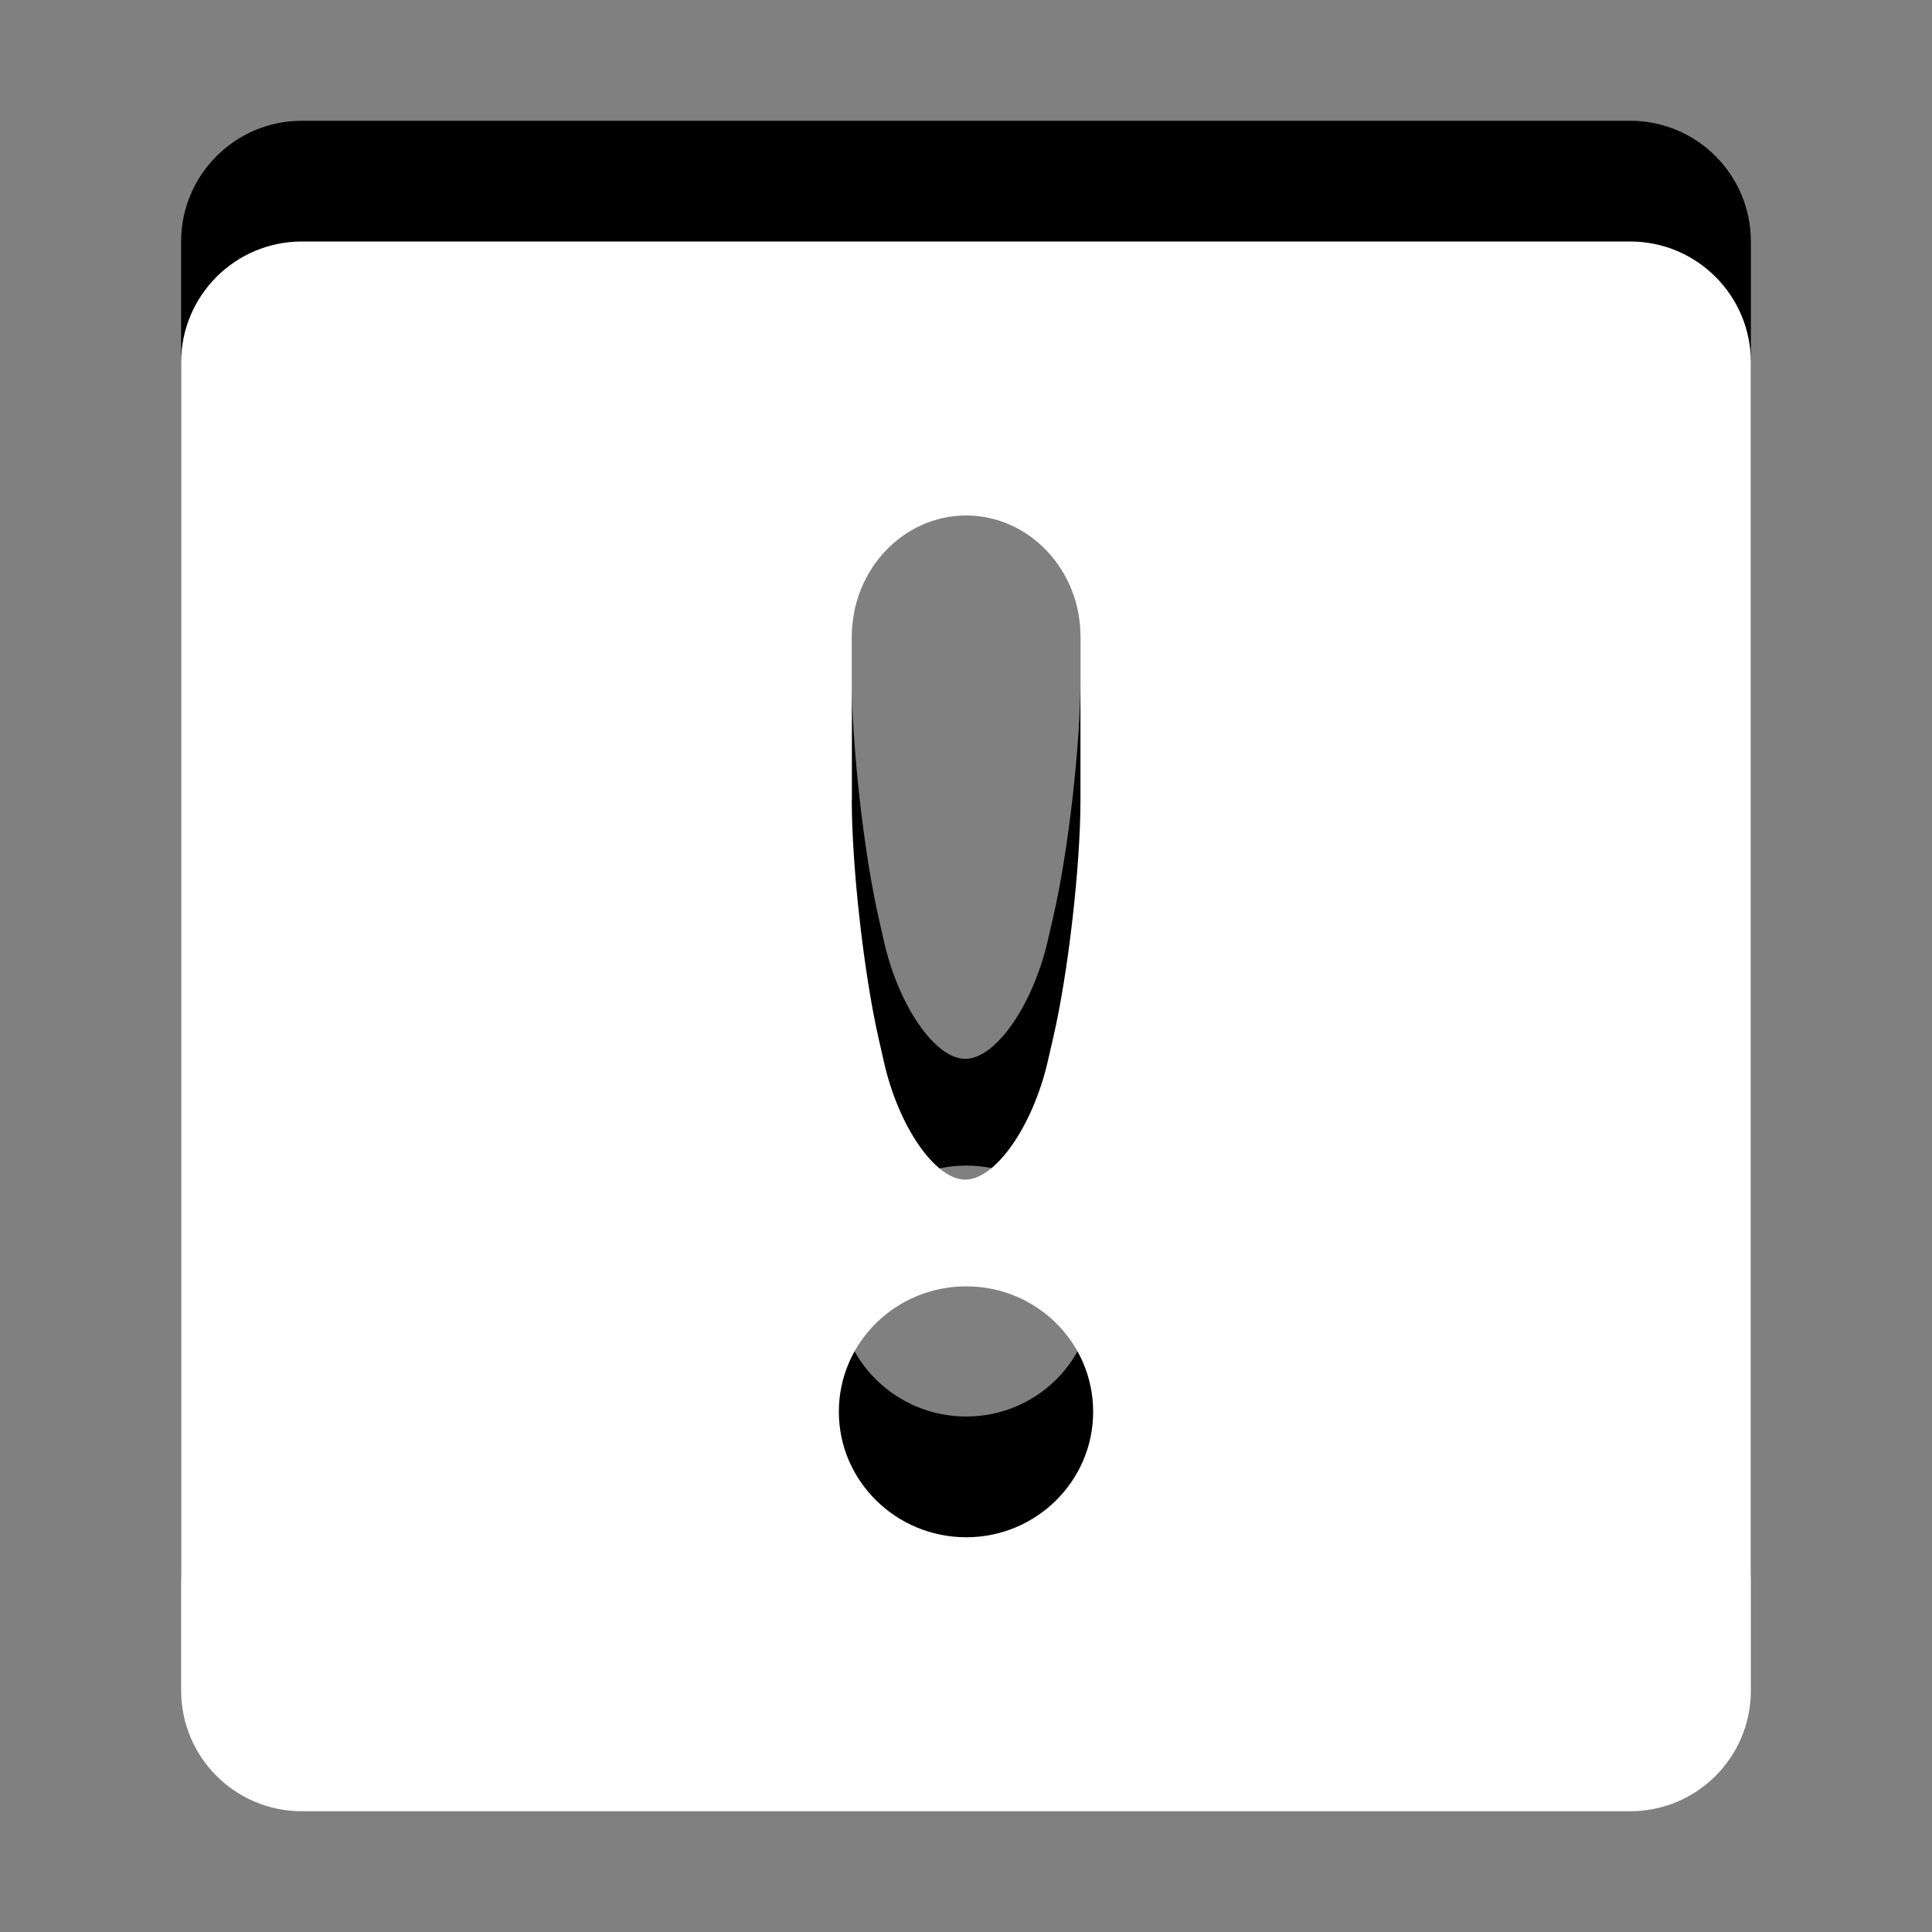 <?xml version="1.0" encoding="utf-8"?>
<!-- Generator: Adobe Illustrator 16.0.0, SVG Export Plug-In . SVG Version: 6.00 Build 0)  -->
<!DOCTYPE svg PUBLIC "-//W3C//DTD SVG 1.1//EN" "http://www.w3.org/Graphics/SVG/1.1/DTD/svg11.dtd">
<svg version="1.1" id="Ebene_1" xmlns="http://www.w3.org/2000/svg" xmlns:xlink="http://www.w3.org/1999/xlink" x="0px" y="0px" width="16px" height="16px" viewBox="0 0 16 16" enable-background="new 0 0 16 16" xml:space="preserve">
	<rect x="0" y="0" width="16" height="16" fill="#808080" stroke="none"/>
	<title>Attention</title>
	<desc>Attention Icon</desc>
	
	<!--
		@author		Alexander Ebert
		@copyright	2001-2012 WoltLab GmbH 
		@license	GNU Lesser General Public License <http://opensource.org/licenses/lgpl-license.php> 
	--> 
	
	<defs>
		<style type="text/css">
			<![CDATA[
				.surface { fill: #fff; }
				.shadow { fill: #000; }
			]]>
		</style>
	</defs>
	
	<path class="shadow" transform="translate(0 -1)" d="M14.5,14c0,0.553-0.447,1-1,1h-11c-0.552,0-1-0.447-1-1V3c0-0.552,0.448-1,1-1h11c0.553,0,1,0.448,1,1V14z
		M7.054,6.624c0,0.55,0.1,1.438,0.222,1.975l0.044,0.194C7.441,9.33,7.744,9.769,7.994,9.769S8.551,9.33,8.676,8.795l0.045-0.196
		c0.125-0.536,0.227-1.425,0.227-1.975V5.269c0-0.55-0.426-1-0.947-1c-0.52,0-0.946,0.45-0.946,1V6.624z M9.053,11.692
		c0-0.576-0.471-1.039-1.051-1.039c-0.582,0-1.055,0.463-1.055,1.039c0,0.572,0.473,1.039,1.055,1.039
		C8.582,12.731,9.053,12.265,9.053,11.692z"/>
	<path class="surface" transform="translate(0 1)" d="M14.5,13c0,0.553-0.447,1-1,1h-11c-0.552,0-1-0.447-1-1V2c0-0.552,0.448-1,1-1h11c0.553,0,1,0.448,1,1V13z
		 M7.054,5.624c0,0.55,0.1,1.439,0.222,1.975l0.044,0.194C7.441,8.33,7.744,8.769,7.994,8.769S8.551,8.33,8.676,7.795l0.045-0.196
		c0.125-0.536,0.227-1.425,0.227-1.975V4.269c0-0.55-0.426-1-0.947-1c-0.52,0-0.946,0.45-0.946,1V5.624z M9.053,10.692
		c0-0.576-0.471-1.039-1.051-1.039c-0.582,0-1.055,0.463-1.055,1.039c0,0.572,0.473,1.039,1.055,1.039
		C8.582,11.731,9.053,11.265,9.053,10.692z"/>
</svg>
